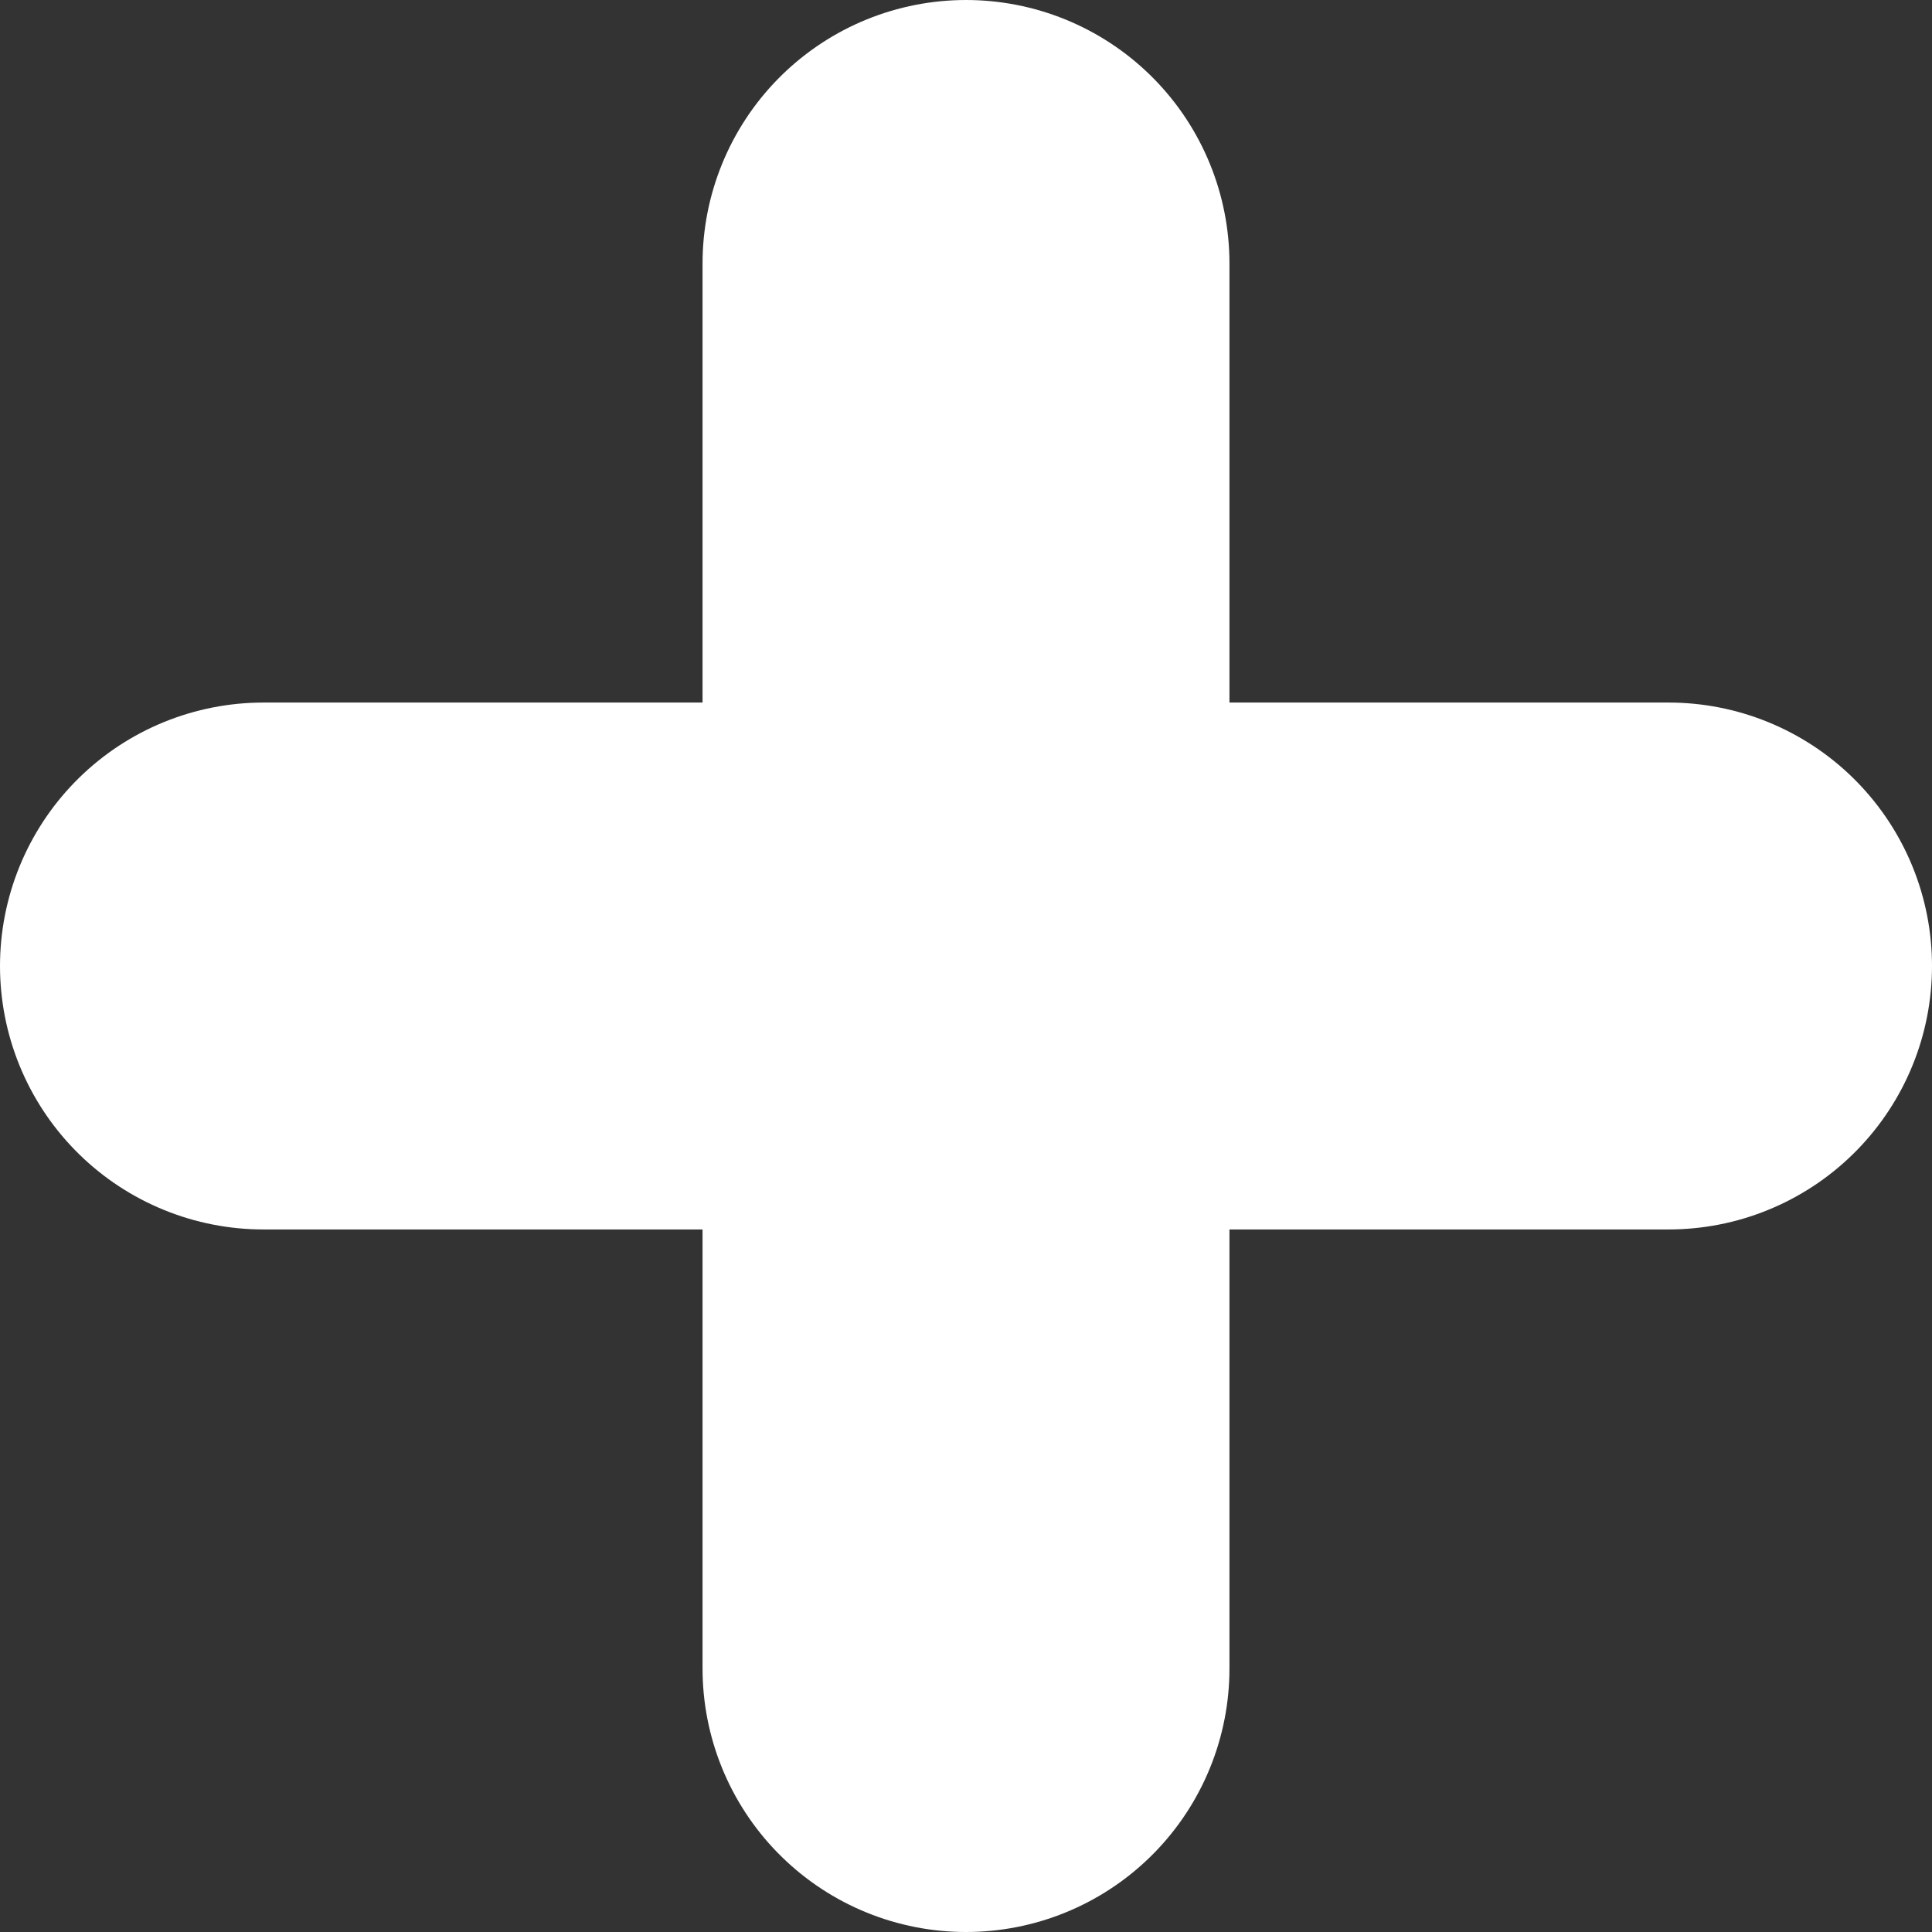 <svg width="22" height="22" viewBox="0 0 22 22" fill="none" xmlns="http://www.w3.org/2000/svg">
<rect x="0" y="0" width="22" height="22" fill="#333333" stroke="none"/>
<path d="M3 11H19" stroke="white" stroke-width="6" stroke-linecap="round"/>
<path d="M11 19L11 3" stroke="white" stroke-width="6" stroke-linecap="round"/>
</svg>
